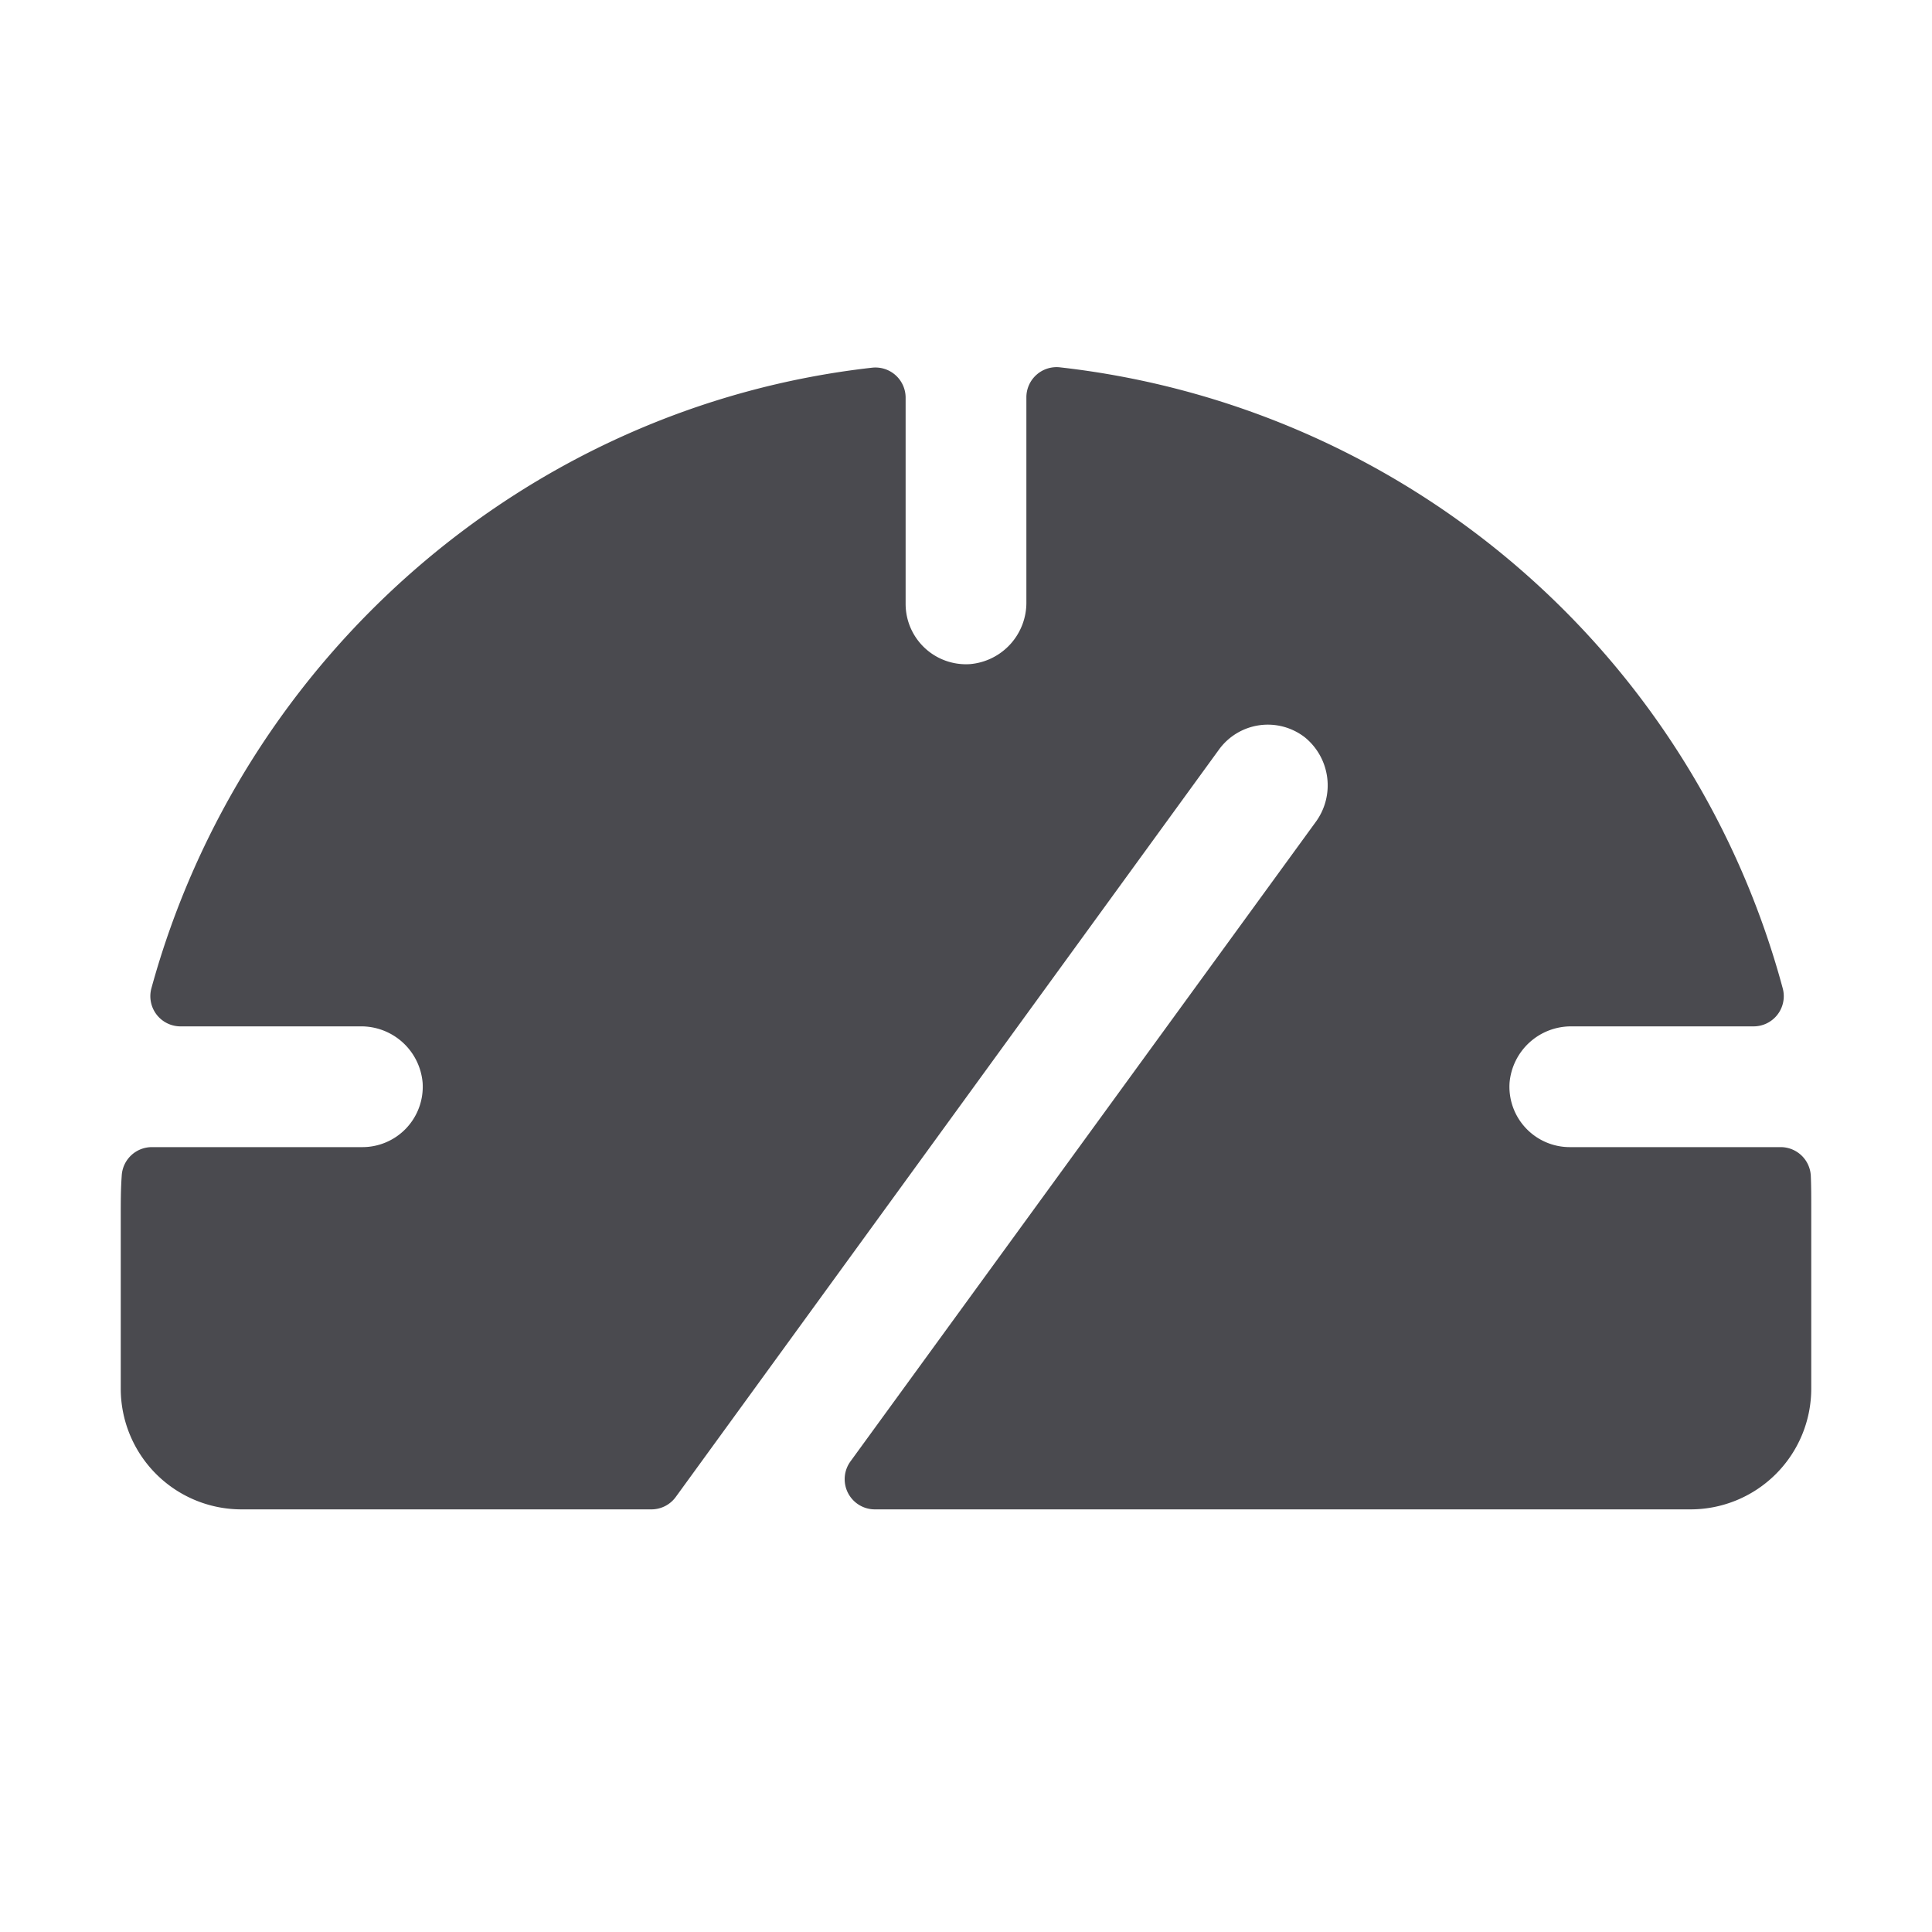 <svg xmlns="http://www.w3.org/2000/svg" width="32" height="32" fill="none" viewBox="0 0 32 32">
  <path fill="#4A4A4F" d="M30 20v3a2 2 0 0 1-2 2H14.491a.5.5 0 0 1-.405-.794l7.698-10.58a1.026 1.026 0 0 0-.171-1.413 1 1 0 0 0-1.422.201l-9 12.383a.499.499 0 0 1-.41.203H4a2 2 0 0 1-2-2v-2.858c0-.224 0-.447.016-.667a.5.5 0 0 1 .5-.475H6a1 1 0 0 0 1-1.066A1.021 1.021 0 0 0 5.966 17H2.99a.5.5 0 0 1-.484-.625c1.5-5.48 6.208-9.641 11.94-10.285a.5.5 0 0 1 .554.5V10a1 1 0 0 0 1.066 1A1.021 1.021 0 0 0 17 9.966V6.584a.5.5 0 0 1 .554-.5 14.022 14.022 0 0 1 11.975 10.291.5.5 0 0 1-.485.625h-3.01a1.022 1.022 0 0 0-1.031.934 1 1 0 0 0 1 1.066h3.49a.5.5 0 0 1 .5.483c.007.171.007.343.007.517Z"/>
</svg>
